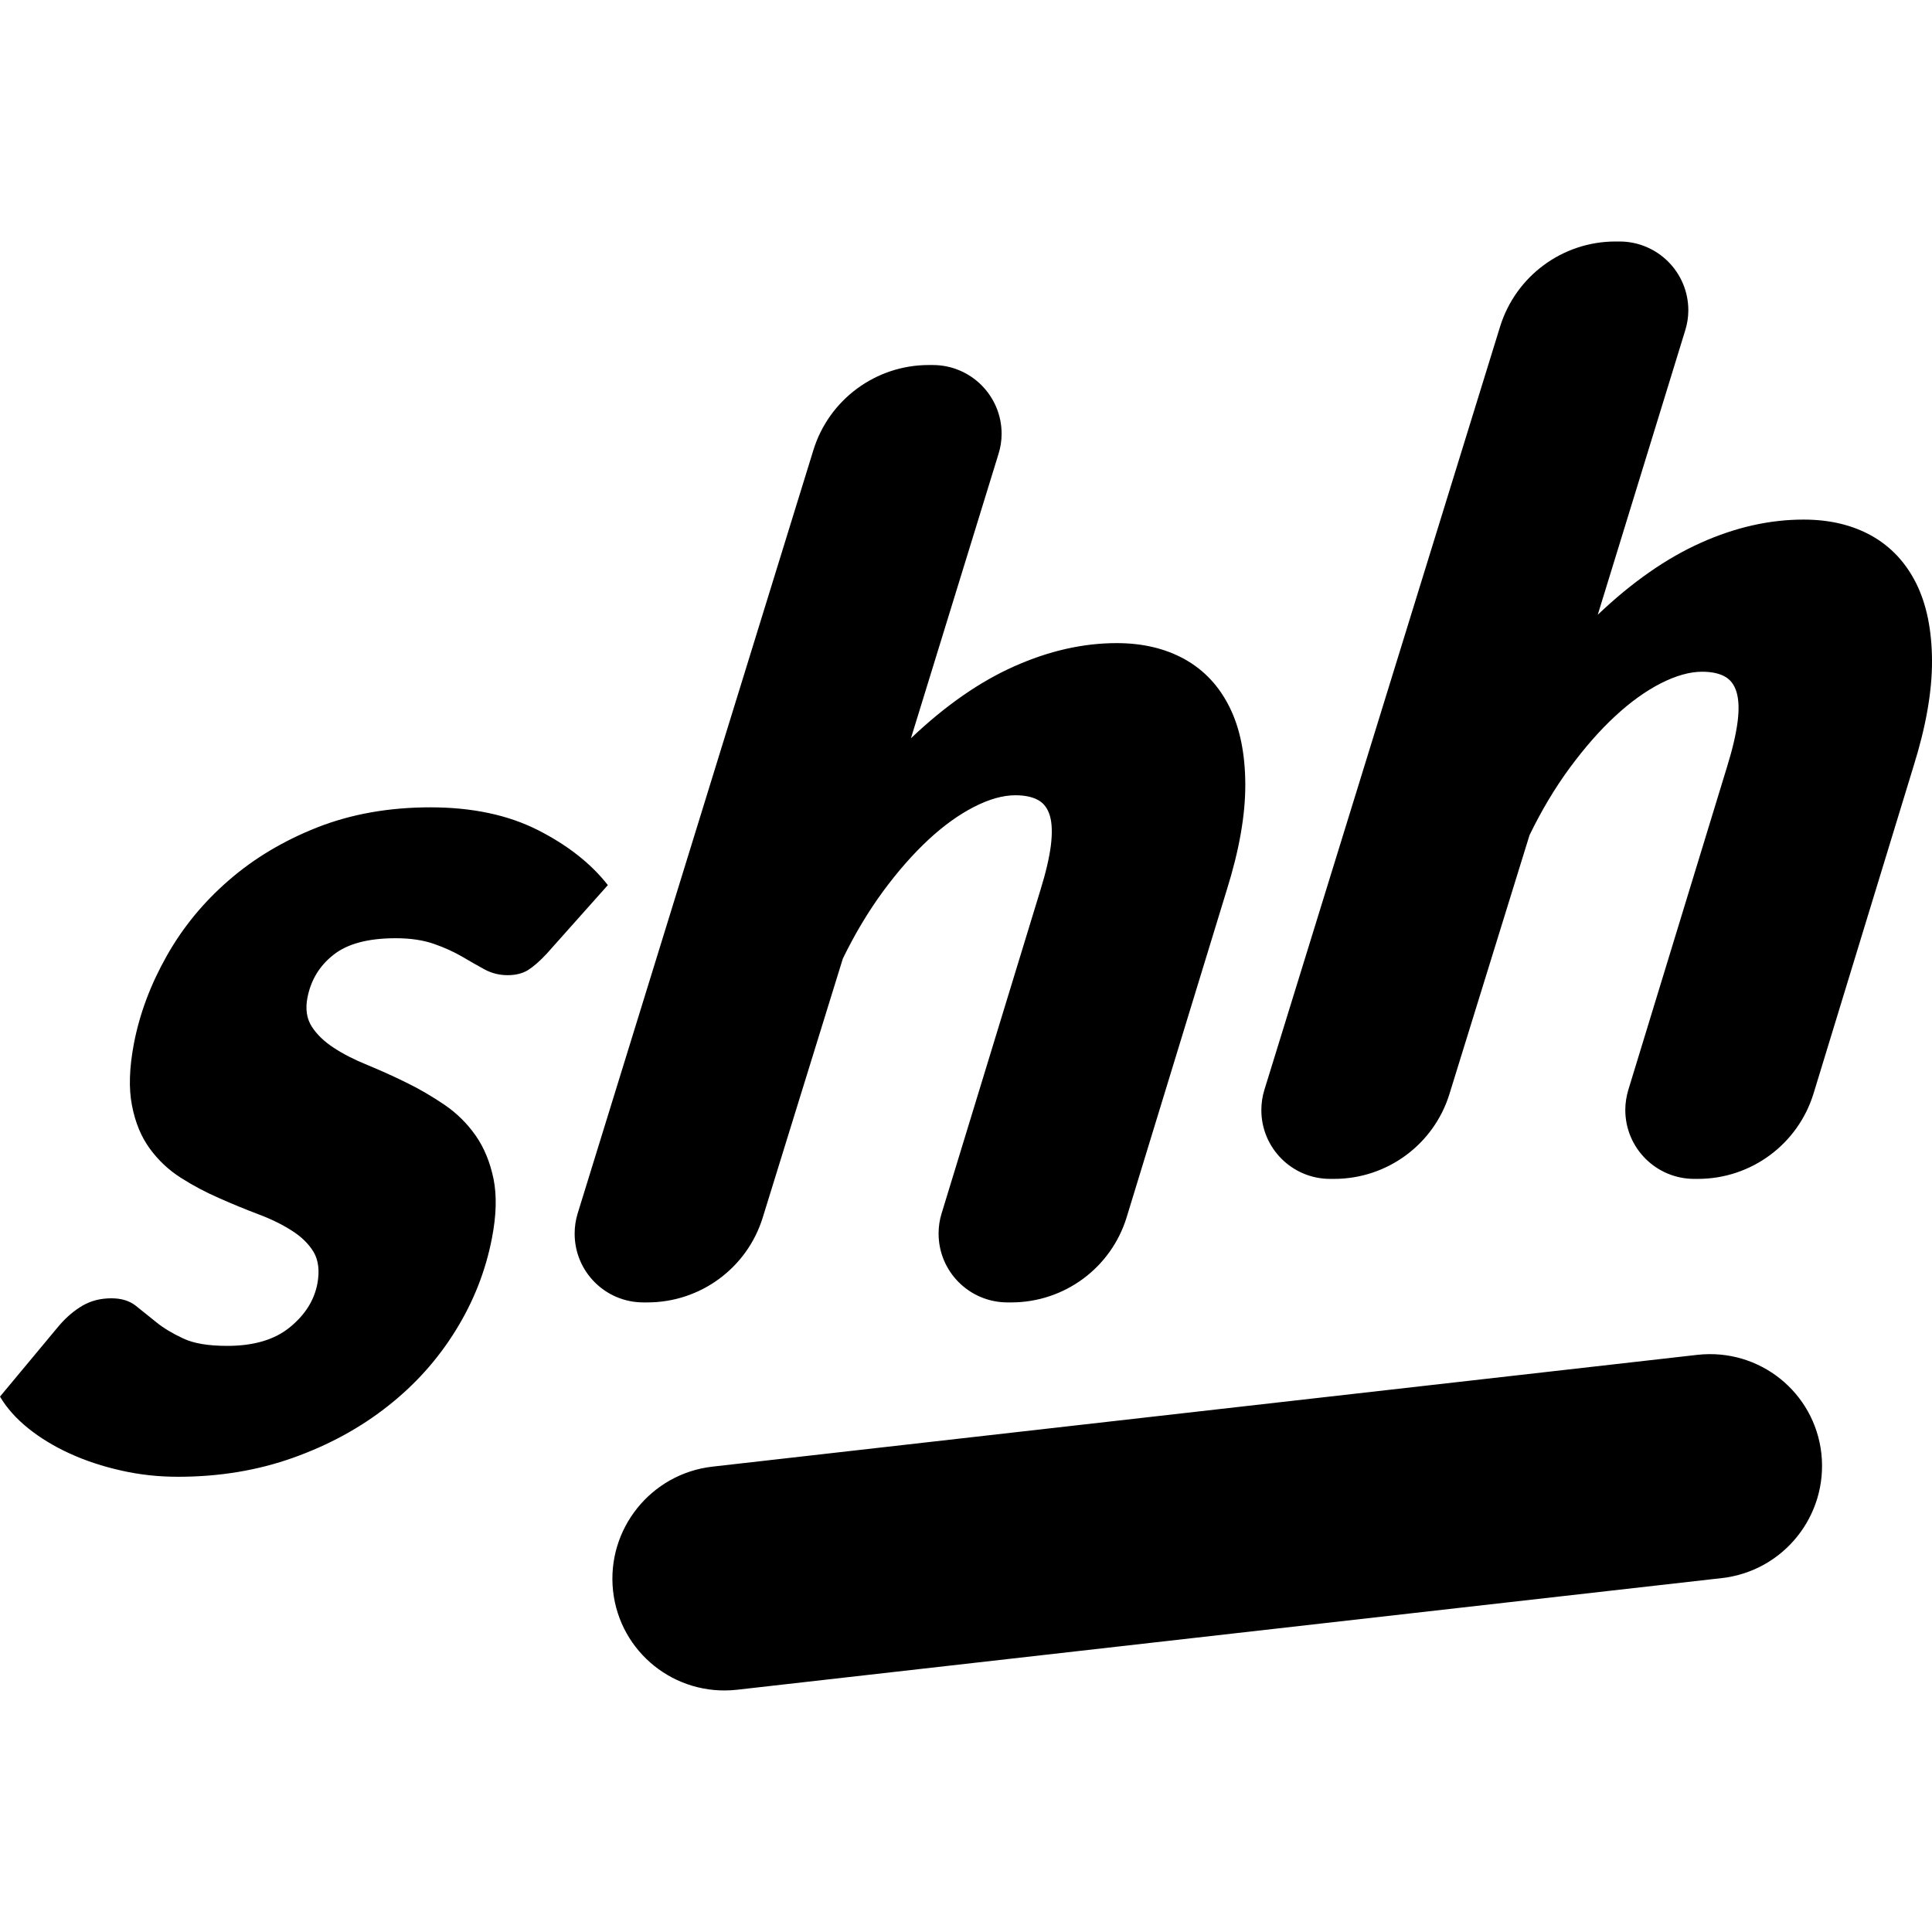 <?xml version="1.0" encoding="UTF-8"?>
<svg width="16px" height="16px" viewBox="0 0 16 16" version="1.1" xmlns="http://www.w3.org/2000/svg" xmlns:xlink="http://www.w3.org/1999/xlink">
    <!-- Generator: sketchtool 49.2 (51160) - http://www.bohemiancoding.com/sketch -->
    <title>8D01AC38-3128-4F3D-860D-249DD534A0AA</title>
    <desc>Created with sketchtool.</desc>
    <defs></defs>
    <g id="Colors,-icons" stroke="none" stroke-width="1" fill="none" fill-rule="evenodd">
        <g id="Icons-2" transform="translate(-370, -187)">
            <g id="kb-iconfont-shh-16" transform="translate(370, 187)">
                <g id="kb-iconfont-shh">
                    <rect id="icon-area" x="0" y="0" width="16" height="16"></rect>
                    <path d="M15.084,12.039 C15.139,12.551 14.771,13.011 14.26,13.069 L6.102,13.994 C5.589,14.05 5.133,13.683 5.077,13.175 C5.022,12.664 5.39,12.204 5.901,12.146 L14.059,11.22 C14.572,11.164 15.028,11.531 15.084,12.039 Z M8.4,5.518 C8.687,5.39 8.97,5.326 9.248,5.326 C9.464,5.326 9.652,5.371 9.812,5.46 C9.973,5.55 10.096,5.682 10.182,5.855 C10.268,6.027 10.312,6.241 10.313,6.495 C10.314,6.749 10.263,7.04 10.16,7.369 L9.331,10.079 C9.203,10.499 8.815,10.786 8.375,10.786 L8.344,10.786 C8.028,10.786 7.773,10.531 7.773,10.216 C7.773,10.159 7.781,10.103 7.798,10.049 L8.617,7.369 C8.662,7.224 8.69,7.101 8.703,7.001 C8.715,6.9 8.713,6.819 8.695,6.757 C8.677,6.695 8.644,6.651 8.596,6.625 C8.548,6.599 8.485,6.586 8.409,6.586 C8.306,6.586 8.192,6.618 8.067,6.682 C7.942,6.746 7.816,6.836 7.689,6.954 C7.562,7.072 7.437,7.214 7.313,7.382 C7.19,7.55 7.079,7.735 6.98,7.939 L6.317,10.082 C6.188,10.501 5.8,10.786 5.362,10.786 L5.328,10.786 C5.014,10.786 4.759,10.532 4.759,10.217 C4.759,10.16 4.767,10.104 4.784,10.049 L6.736,3.728 C6.865,3.309 7.253,3.023 7.691,3.023 L7.725,3.023 C8.04,3.023 8.295,3.278 8.295,3.593 C8.295,3.649 8.286,3.706 8.269,3.76 L7.544,6.114 C7.828,5.844 8.114,5.645 8.4,5.518 Z M14.088,4.494 C14.374,4.366 14.657,4.303 14.936,4.303 C15.151,4.303 15.339,4.347 15.5,4.437 C15.66,4.527 15.783,4.659 15.869,4.831 C15.955,5.004 15.999,5.218 16,5.472 C16.001,5.726 15.95,6.017 15.847,6.346 L15.019,9.056 C14.89,9.476 14.502,9.763 14.062,9.763 L14.031,9.763 C13.716,9.763 13.46,9.508 13.46,9.192 C13.46,9.136 13.469,9.08 13.485,9.026 L14.304,6.346 C14.349,6.201 14.377,6.078 14.39,5.978 C14.403,5.877 14.4,5.796 14.382,5.734 C14.364,5.672 14.331,5.628 14.283,5.602 C14.235,5.576 14.173,5.563 14.096,5.563 C13.994,5.563 13.88,5.595 13.754,5.659 C13.629,5.723 13.503,5.813 13.376,5.931 C13.249,6.048 13.124,6.191 13,6.359 C12.877,6.526 12.766,6.712 12.667,6.916 L12.004,9.059 C11.875,9.478 11.487,9.763 11.049,9.763 L11.015,9.763 C10.701,9.763 10.446,9.508 10.446,9.194 C10.446,9.137 10.454,9.081 10.471,9.026 L12.423,2.705 C12.553,2.286 12.94,2 13.379,2 L13.412,2 C13.727,2 13.982,2.255 13.982,2.57 C13.982,2.626 13.973,2.683 13.956,2.737 L13.232,5.091 C13.516,4.821 13.801,4.622 14.088,4.494 Z M4.371,8.035 C4.326,8.062 4.27,8.076 4.204,8.076 C4.138,8.076 4.075,8.061 4.016,8.03 C3.958,7.998 3.895,7.963 3.828,7.923 C3.761,7.884 3.683,7.848 3.594,7.817 C3.506,7.786 3.4,7.77 3.277,7.77 C3.048,7.77 2.876,7.816 2.761,7.908 C2.645,7.999 2.574,8.118 2.546,8.263 C2.528,8.356 2.54,8.436 2.582,8.502 C2.624,8.567 2.685,8.626 2.765,8.678 C2.844,8.73 2.937,8.777 3.043,8.82 C3.149,8.864 3.257,8.912 3.366,8.966 C3.475,9.019 3.58,9.081 3.682,9.15 C3.783,9.219 3.869,9.304 3.939,9.404 C4.009,9.504 4.058,9.623 4.087,9.762 C4.115,9.9 4.111,10.064 4.074,10.254 C4.022,10.524 3.922,10.779 3.773,11.019 C3.624,11.26 3.436,11.469 3.209,11.647 C2.983,11.825 2.723,11.967 2.429,12.072 C2.135,12.177 1.817,12.23 1.475,12.23 C1.312,12.23 1.155,12.213 1.002,12.178 C0.85,12.144 0.708,12.097 0.579,12.038 C0.449,11.979 0.334,11.909 0.233,11.828 C0.133,11.747 0.055,11.66 0,11.566 L0.492,10.975 C0.552,10.906 0.616,10.852 0.685,10.812 C0.754,10.772 0.833,10.752 0.923,10.752 C1.006,10.752 1.073,10.773 1.125,10.814 L1.293,10.949 C1.353,10.998 1.428,11.043 1.516,11.084 C1.604,11.126 1.726,11.146 1.882,11.146 C2.101,11.146 2.274,11.095 2.399,10.993 C2.525,10.891 2.601,10.771 2.628,10.633 C2.648,10.526 2.638,10.438 2.597,10.368 C2.555,10.299 2.494,10.24 2.414,10.19 C2.334,10.139 2.242,10.094 2.137,10.055 C2.032,10.015 1.924,9.971 1.814,9.922 C1.704,9.874 1.598,9.818 1.498,9.754 C1.397,9.69 1.312,9.61 1.241,9.513 C1.17,9.416 1.12,9.297 1.093,9.155 C1.065,9.013 1.071,8.842 1.109,8.642 C1.157,8.393 1.248,8.151 1.381,7.916 C1.514,7.68 1.685,7.472 1.894,7.291 C2.103,7.109 2.347,6.963 2.628,6.852 C2.908,6.742 3.22,6.686 3.565,6.686 C3.91,6.686 4.206,6.749 4.452,6.873 C4.699,6.998 4.893,7.15 5.034,7.33 L4.526,7.9 C4.468,7.962 4.416,8.007 4.371,8.035 Z" id="Combined-Shape" fill="#000000"></path>
                </g>
            </g>
        </g>
    </g>
</svg>